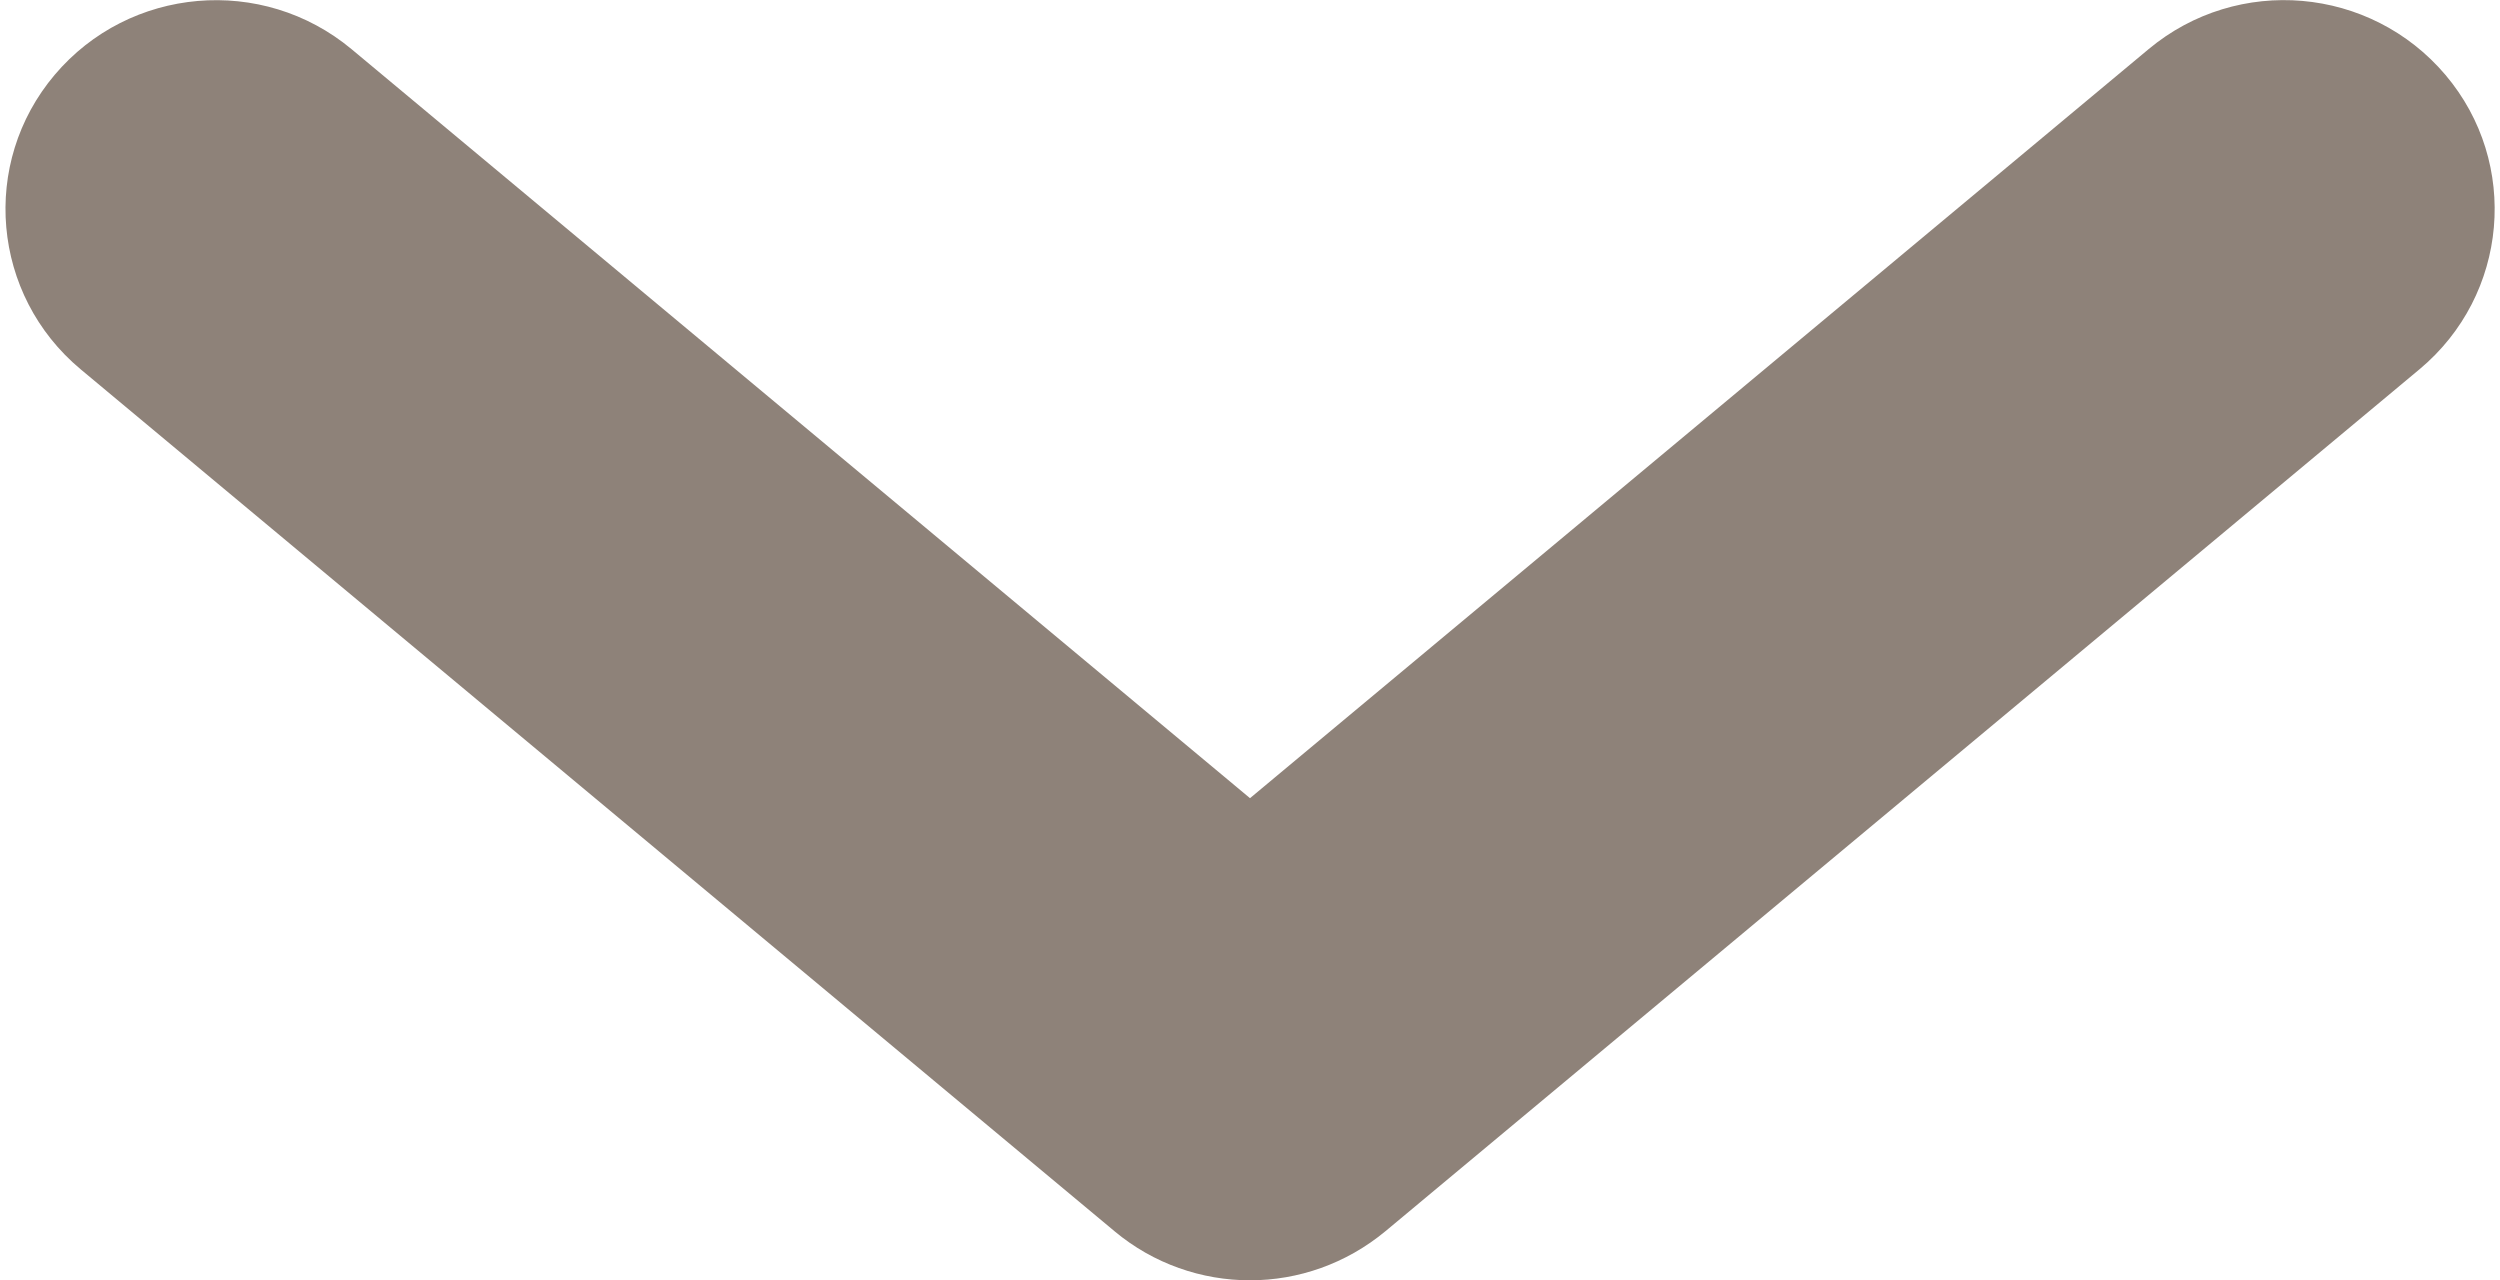 <?xml version="1.0" encoding="utf-8"?>
<!-- Generator: Adobe Illustrator 16.0.0, SVG Export Plug-In . SVG Version: 6.00 Build 0)  -->
<!DOCTYPE svg PUBLIC "-//W3C//DTD SVG 1.1//EN" "http://www.w3.org/Graphics/SVG/1.1/DTD/svg11.dtd">
<svg version="1.1" id="Слой_1" xmlns="http://www.w3.org/2000/svg" xmlns:xlink="http://www.w3.org/1999/xlink" x="0px" y="0px"
	 width="41px" height="21px" viewBox="0 0 41 21" enable-background="new 0 0 41 21" xml:space="preserve">
<g>
	<g>
		<path fill="#8E8279" d="M20.5,20.997c0.788,0,1.576-0.27,2.221-0.805L39.68,6.056c1.46-1.218,1.65-3.381,0.425-4.828
			c-1.23-1.451-3.404-1.643-4.868-0.422L20.5,13.09L5.765,0.806c-1.463-1.218-3.641-1.029-4.867,0.42s-1.035,3.612,0.424,4.83
			l16.957,14.137C18.919,20.728,19.711,20.997,20.5,20.997z"/>
	</g>
</g>
</svg>
